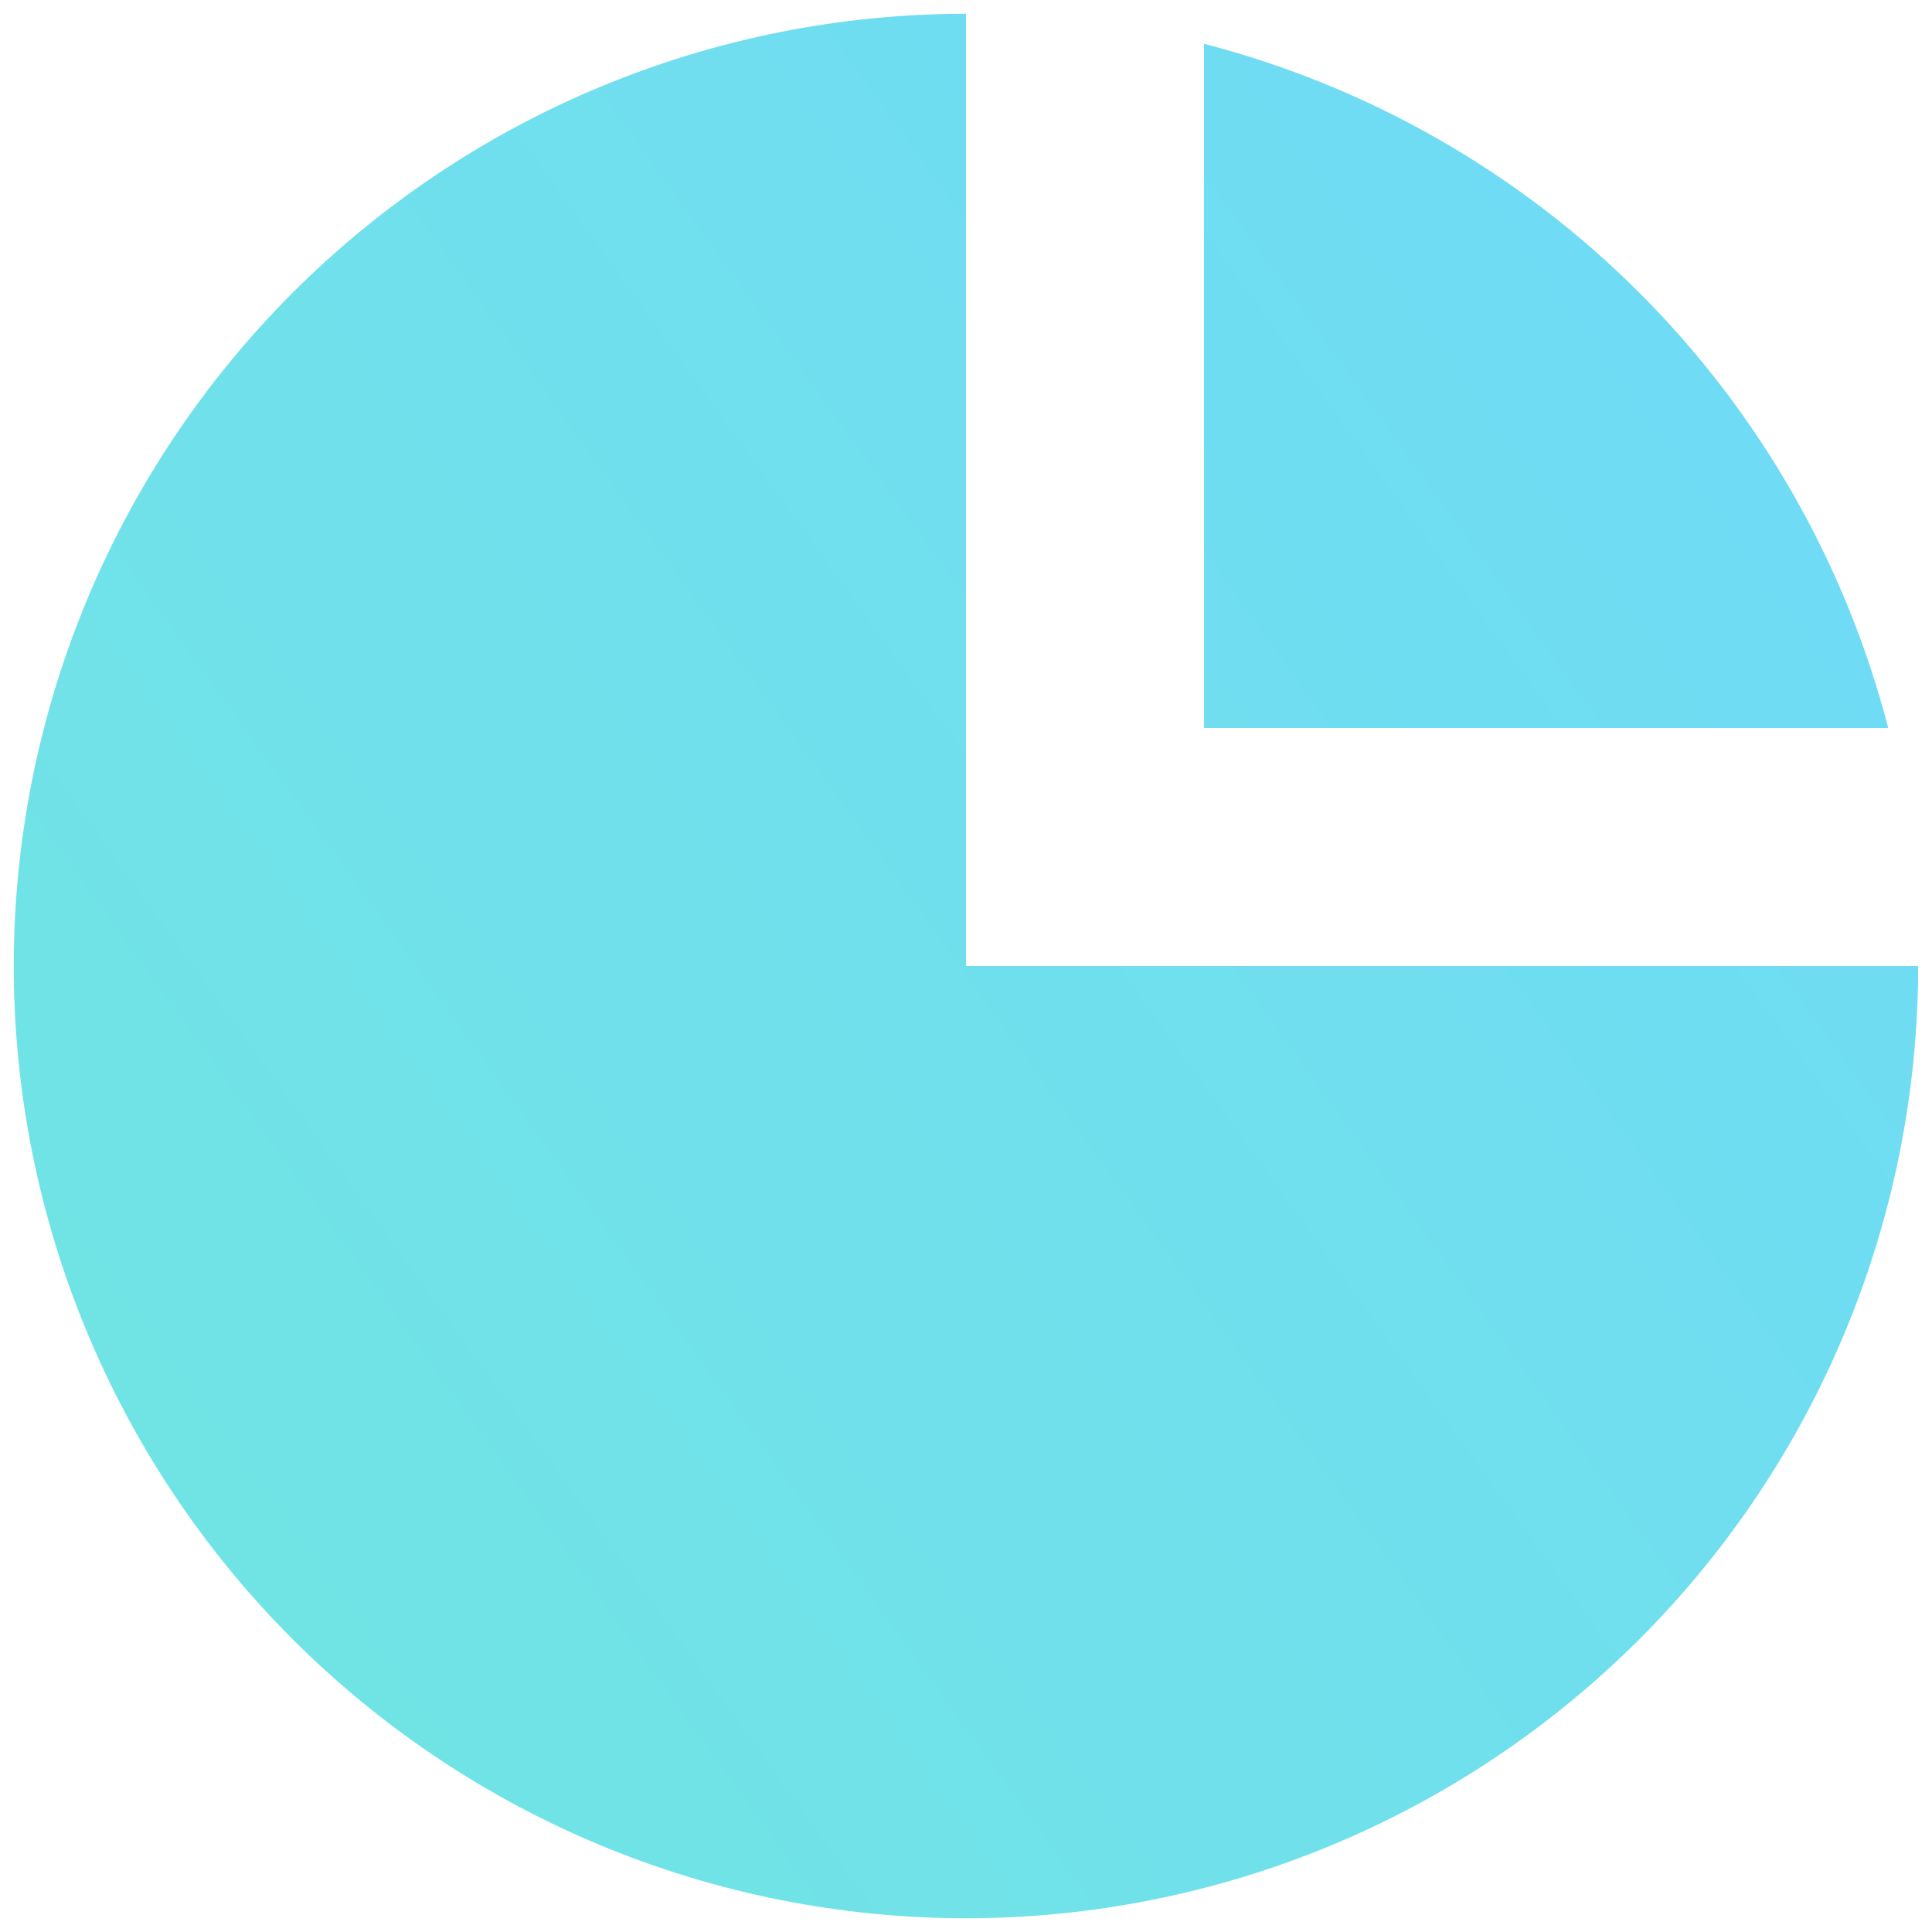 <svg width="24" height="24" viewBox="0 0 24 24" fill="none" xmlns="http://www.w3.org/2000/svg">
<path d="M0.171 12C0.171 8.863 1.418 5.854 3.636 3.636C5.854 1.418 8.863 0.171 12 0.171V12H23.828C23.828 15.137 22.582 18.146 20.364 20.364C18.146 22.582 15.137 23.829 12 23.829C8.863 23.829 5.854 22.582 3.636 20.364C1.418 18.146 0.171 15.137 0.171 12Z" fill="url(#paint0_linear)"/>
<path d="M14.957 0.544C17.003 1.074 18.87 2.142 20.364 3.636C21.858 5.13 22.926 6.997 23.456 9.043H14.957V0.544Z" fill="url(#paint1_linear)"/>
<defs>
<linearGradient id="paint0_linear" x1="0.16" y1="26.137" x2="37.929" y2="-1.124" gradientUnits="userSpaceOnUse">
<stop stop-color="#70E6E1"/>
<stop offset="1" stop-color="#6FD5FF"/>
</linearGradient>
<linearGradient id="paint1_linear" x1="0.16" y1="26.137" x2="37.929" y2="-1.124" gradientUnits="userSpaceOnUse">
<stop stop-color="#70E6E1"/>
<stop offset="1" stop-color="#6FD5FF"/>
</linearGradient>
</defs>
</svg>

